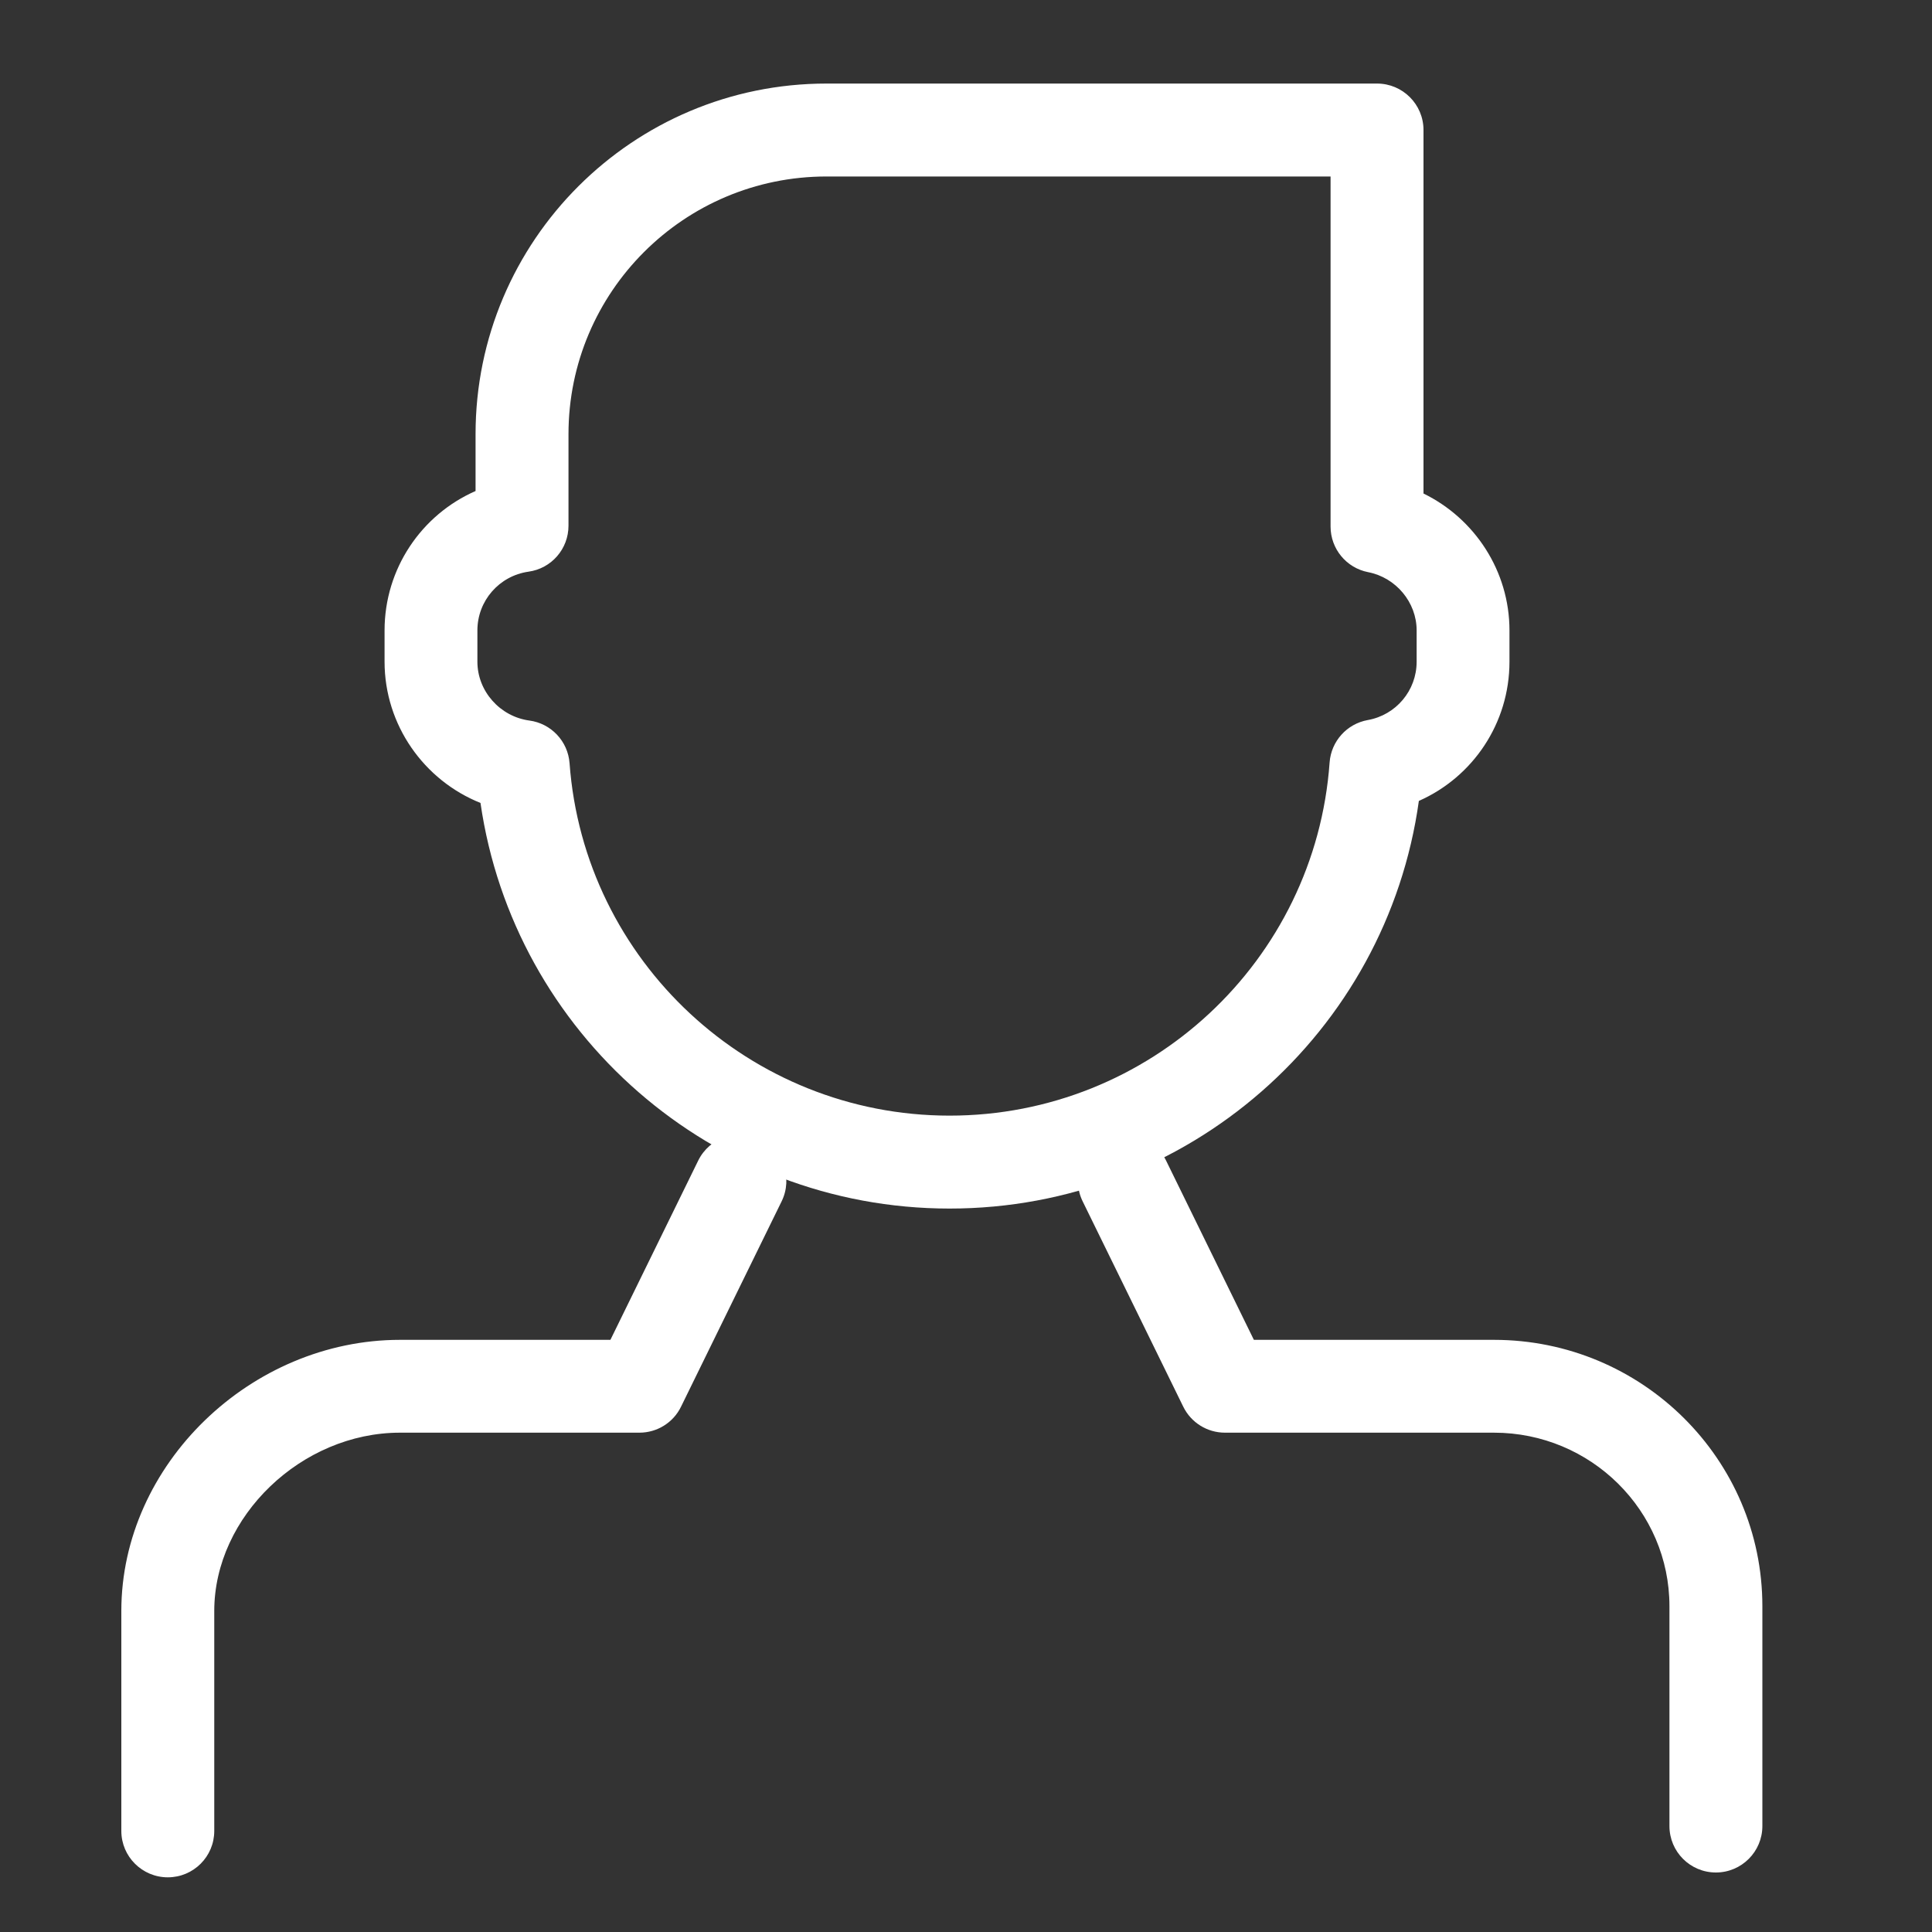<?xml version="1.0" encoding="UTF-8" standalone="no"?>
<svg width="20px" height="20px" viewBox="0 0 20 20" version="1.1" xmlns="http://www.w3.org/2000/svg" xmlns:xlink="http://www.w3.org/1999/xlink">
    <rect x="0" y="0" width="20" height="20" fill="#333333" stroke="none"/>
    <!-- Generator: Sketch 44.1 (41455) - http://www.bohemiancoding.com/sketch -->
    <title>profile-white</title>
    <desc>Created with Sketch.</desc>
    <defs></defs>
    <g id="Symbols" stroke="none" stroke-width="1" fill="none" fill-rule="evenodd">
        <g id="profile-white" fill-rule="nonzero" fill="#FFFFFF">
            <path d="M4.141,13.87 C2.598,13.87 1.256,15.159 1.256,16.677 L1.256,18.954 C1.256,19.219 1.472,19.434 1.737,19.434 C2.003,19.434 2.218,19.219 2.218,18.954 L2.218,16.677 C2.218,15.699 3.121,14.831 4.141,14.831 L6.619,14.831 C6.802,14.831 6.97,14.727 7.05,14.562 L8.091,12.437 C8.208,12.199 8.11,11.911 7.871,11.794 C7.633,11.677 7.345,11.776 7.228,12.014 L6.319,13.87 L4.141,13.87 Z M12.071,12.014 C11.955,11.776 11.667,11.677 11.428,11.794 C11.19,11.911 11.091,12.199 11.208,12.437 L12.249,14.562 C12.33,14.727 12.497,14.831 12.681,14.831 L15.465,14.831 C16.469,14.831 17.282,15.638 17.282,16.627 L17.282,18.903 C17.282,19.169 17.497,19.384 17.763,19.384 C18.028,19.384 18.244,19.169 18.244,18.903 L18.244,16.627 C18.244,15.105 16.998,13.87 15.465,13.87 L12.98,13.87 L12.071,12.014 Z" id="Rectangle-2326"></path>
            <path d="M8.556,1.827 C7.081,1.827 5.885,3.022 5.885,4.494 L5.885,5.442 C5.885,5.682 5.709,5.885 5.471,5.918 C5.168,5.961 4.942,6.219 4.942,6.526 L4.942,6.85 C4.942,7.155 5.176,7.418 5.48,7.459 C5.705,7.489 5.879,7.673 5.896,7.9 C6.046,9.948 7.762,11.549 9.83,11.549 C11.902,11.549 13.617,9.947 13.764,7.893 C13.78,7.674 13.942,7.493 14.159,7.454 C14.451,7.402 14.665,7.149 14.665,6.85 L14.665,6.526 C14.665,6.235 14.451,5.979 14.163,5.923 C13.937,5.879 13.774,5.681 13.774,5.451 L13.774,1.827 L8.556,1.827 Z M4.923,4.494 C4.923,2.49 6.551,0.865 8.556,0.865 L14.255,0.865 C14.521,0.865 14.736,1.081 14.736,1.346 L14.736,5.109 C15.267,5.368 15.626,5.912 15.626,6.526 L15.626,6.85 C15.626,7.487 15.247,8.044 14.688,8.291 C14.355,10.687 12.296,12.511 9.83,12.511 C7.373,12.511 5.318,10.696 4.974,8.312 C4.389,8.078 3.981,7.505 3.981,6.85 L3.981,6.526 C3.981,5.886 4.364,5.328 4.923,5.083 L4.923,4.494 Z" id="Rectangle-2323-Copy"></path>
        </g>
    </g>
</svg>